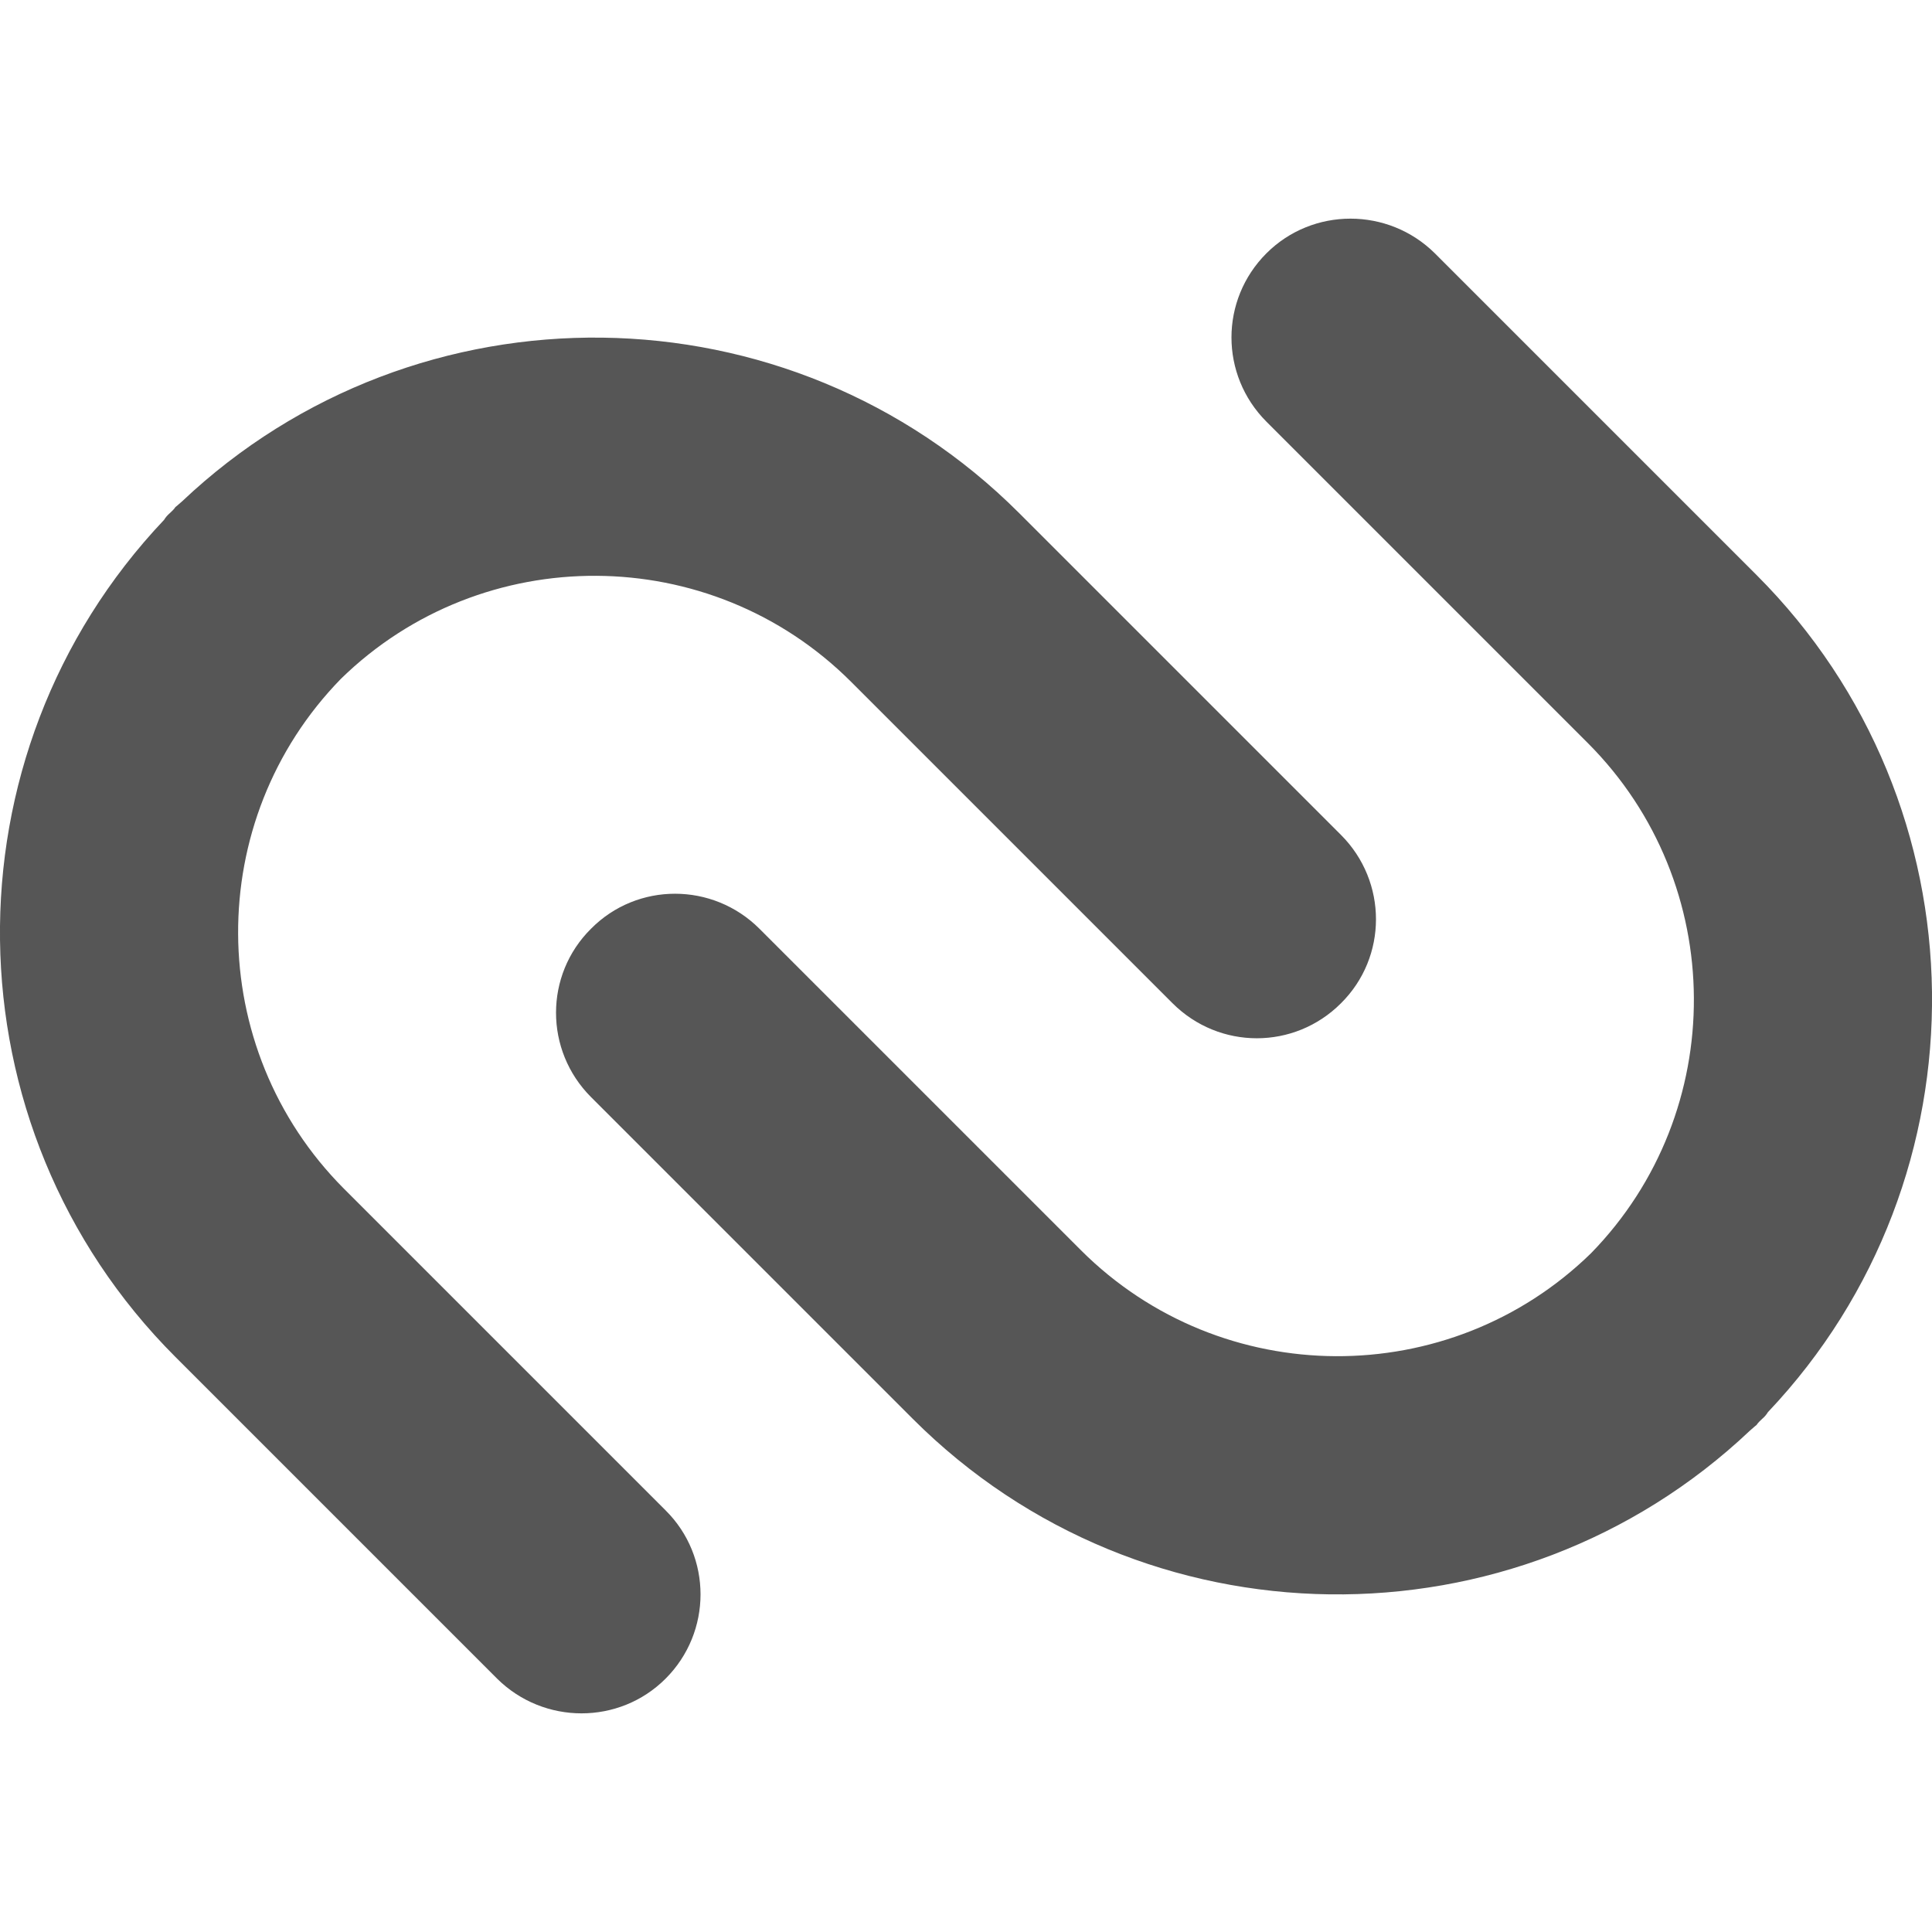 
<svg xmlns="http://www.w3.org/2000/svg" xmlns:xlink="http://www.w3.org/1999/xlink" width="16px" height="16px" viewBox="0 0 16 16" version="1.1">
<g id="surface1">
<path style=" stroke:none;fill-rule:evenodd;fill:#565656;fill-opacity:1;" d="M 7.047 5.645 L 9.711 8.309 C 10.098 8.695 10.719 8.695 11.105 8.309 C 11.492 7.926 11.492 7.301 11.105 6.914 L 8.441 4.25 C 6.535 2.344 3.453 2.312 1.508 4.152 C 1.488 4.168 1.473 4.184 1.453 4.199 C 1.445 4.211 1.438 4.219 1.43 4.227 C 1.422 4.234 1.414 4.242 1.406 4.25 C 1.387 4.266 1.371 4.285 1.359 4.305 C -0.484 6.25 -0.453 9.332 1.453 11.238 L 4.117 13.902 C 4.504 14.285 5.129 14.285 5.512 13.902 C 5.898 13.516 5.898 12.891 5.512 12.508 L 2.848 9.844 C 1.688 8.68 1.68 6.793 2.824 5.621 C 3.996 4.477 5.883 4.484 7.047 5.645 Z M 10.488 2.098 C 10.102 2.484 10.102 3.105 10.488 3.492 L 13.152 6.156 C 14.312 7.32 14.32 9.207 13.176 10.379 C 12.004 11.523 10.117 11.516 8.953 10.355 L 6.289 7.691 C 5.902 7.305 5.277 7.305 4.895 7.691 C 4.508 8.074 4.508 8.699 4.895 9.086 L 7.559 11.75 C 9.465 13.656 12.547 13.688 14.492 11.848 C 14.512 11.832 14.527 11.816 14.547 11.801 C 14.555 11.789 14.562 11.781 14.57 11.773 C 14.578 11.766 14.586 11.758 14.594 11.75 C 14.613 11.734 14.629 11.715 14.641 11.695 C 16.484 9.75 16.453 6.668 14.547 4.762 L 11.883 2.098 C 11.496 1.715 10.871 1.715 10.488 2.098 Z M 10.488 2.098 "/>
</g>
</svg>
